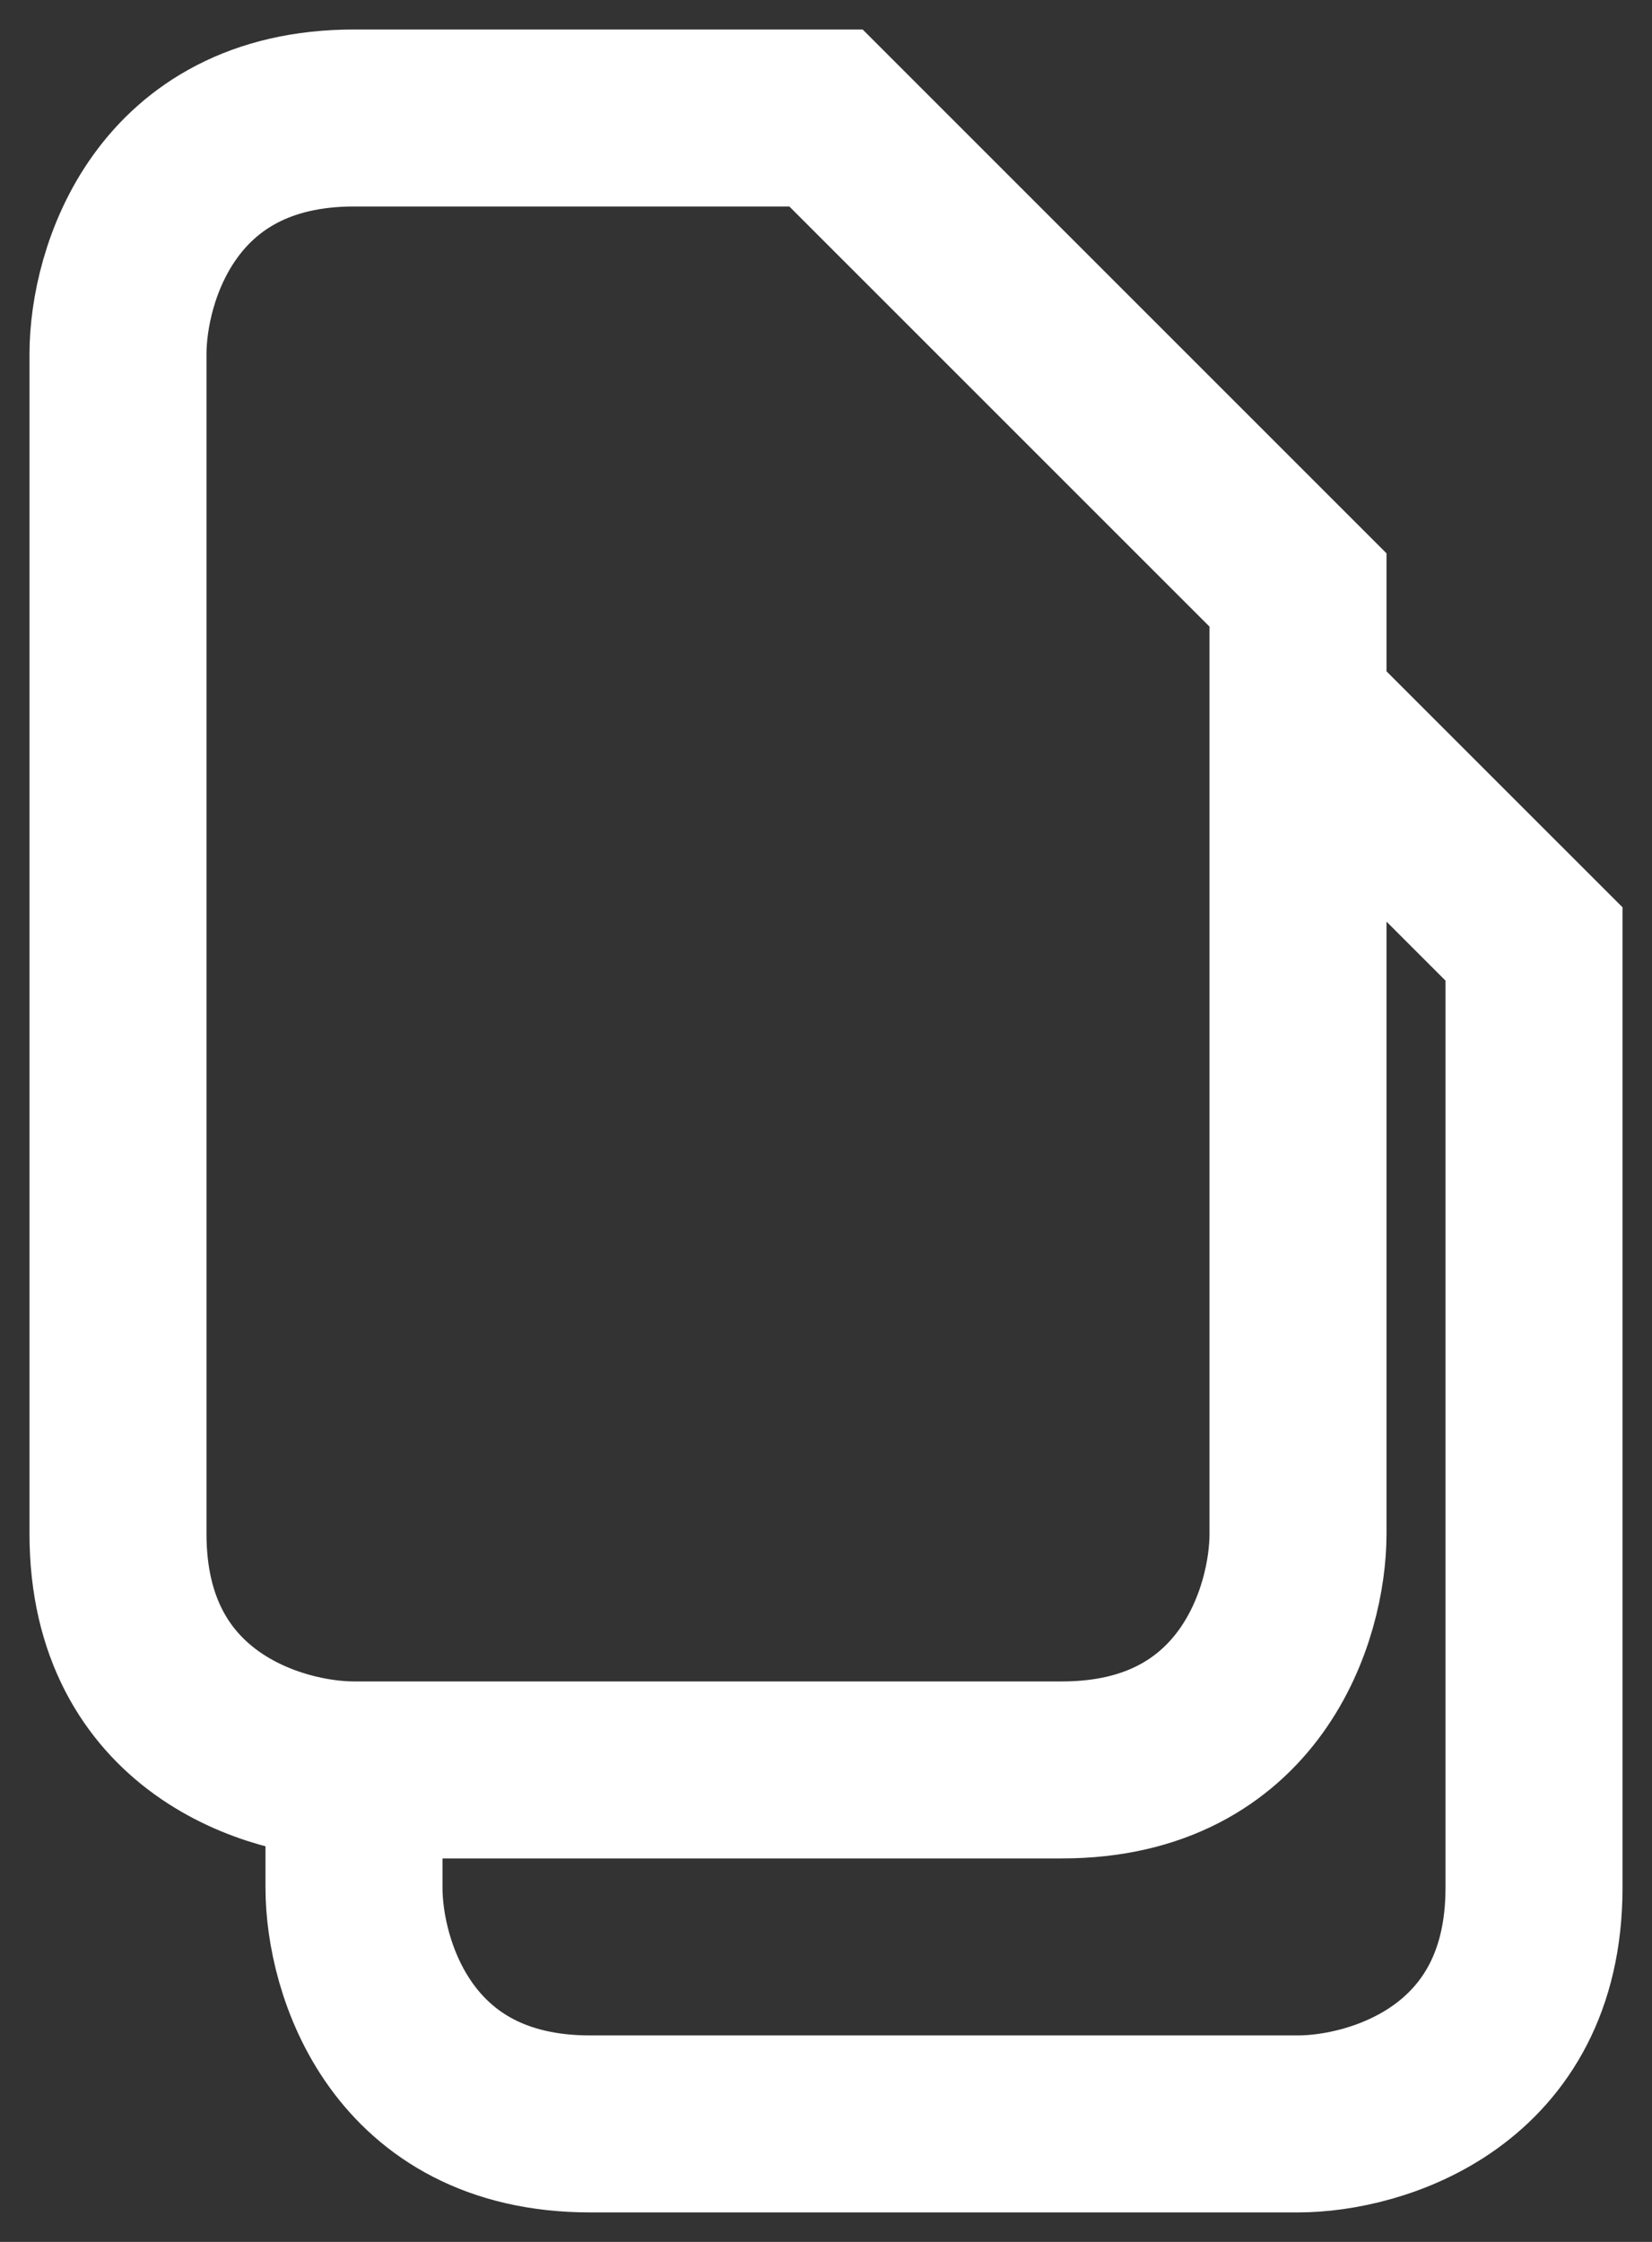 <svg width="14" height="19" viewBox="0 0 14 19" fill="none" xmlns="http://www.w3.org/2000/svg">
<rect x="0" y="0" width="14" height="19" fill="#333333" stroke="none"/>
<path d="M3 15C4.333 15 7.4 15 9 15C10.6 15 11 13.667 11 13V6M3 15C2.333 15 1 14.6 1 13V3C1 2.333 1.4 1 3 1C4.6 1 6.333 1 7 1L11 5V6M3 15V16C3 16.667 3.4 18 5 18C6.6 18 9.667 18 11 18C11.667 18 13 17.6 13 16C13 14.4 13 10 13 8L11 6" stroke="white" stroke-width="1.5"/>
</svg>
